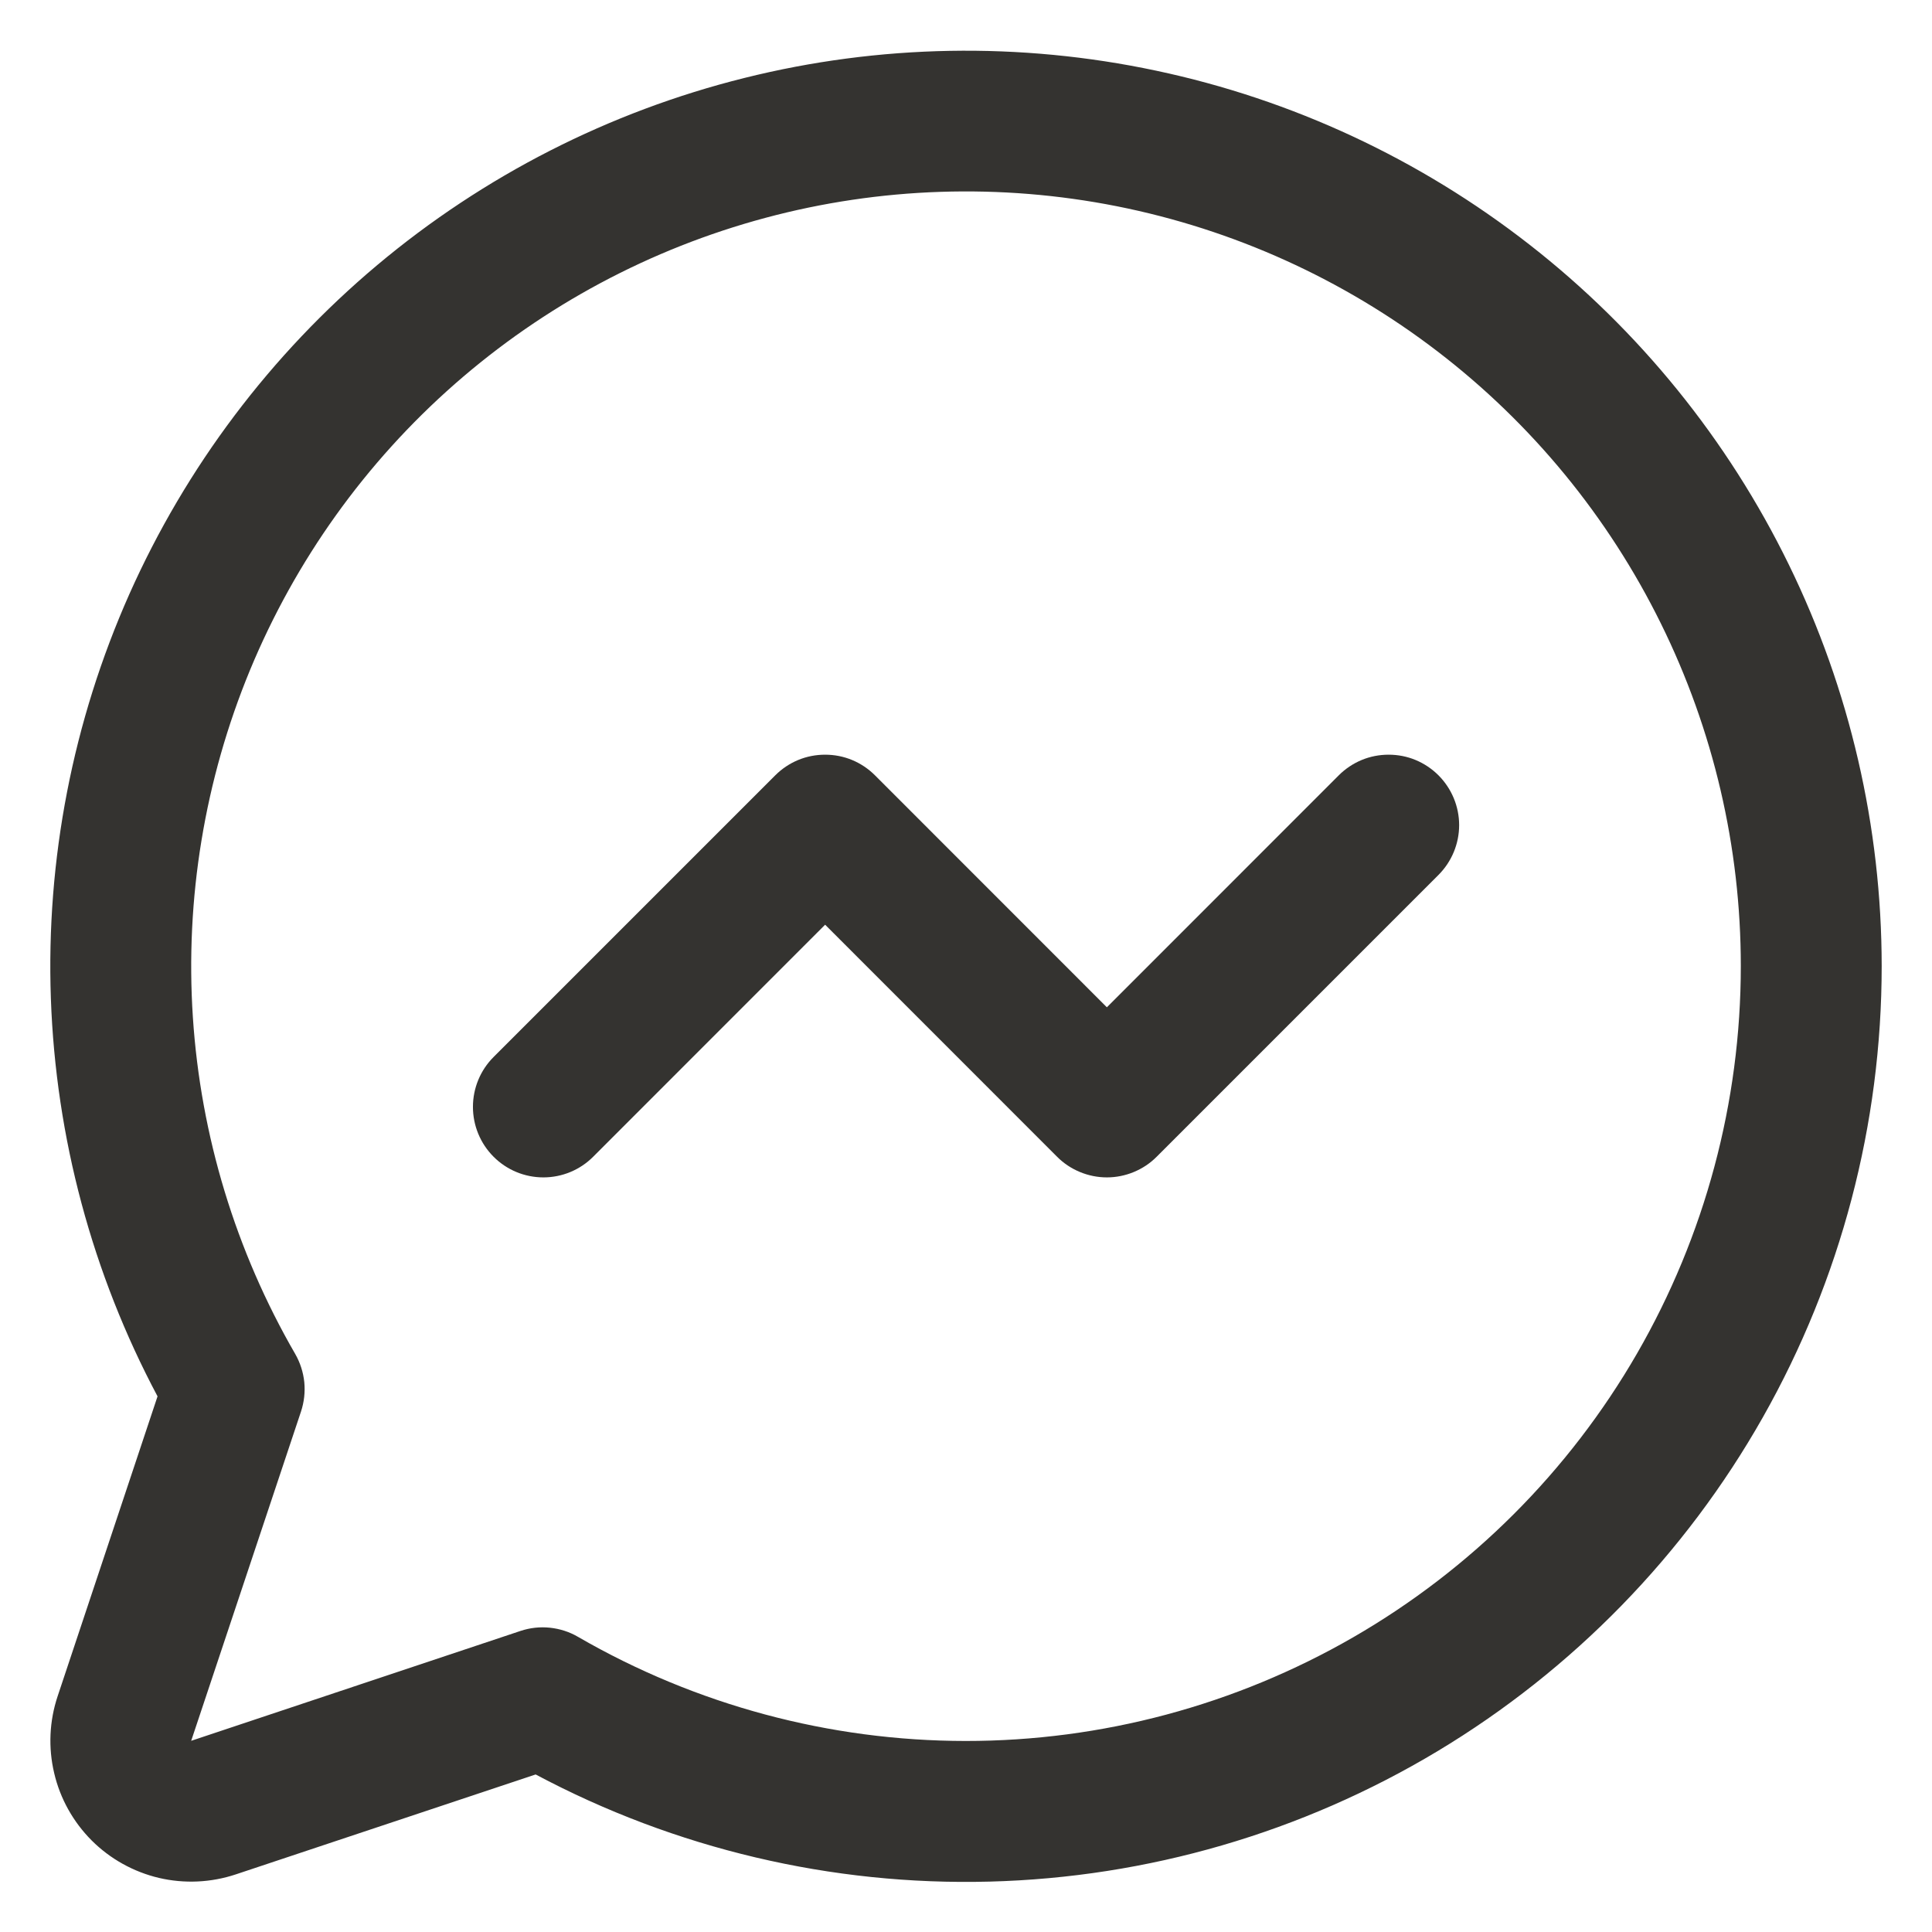 <svg width="24" height="24" viewBox="0 0 24 24" fill="none" xmlns="http://www.w3.org/2000/svg">
<path d="M17.869 9.631C17.95 9.712 18.015 9.809 18.059 9.915C18.103 10.021 18.126 10.135 18.126 10.25C18.126 10.365 18.103 10.479 18.059 10.585C18.015 10.691 17.95 10.788 17.869 10.869L14.369 14.369C14.288 14.451 14.191 14.515 14.085 14.559C13.979 14.603 13.865 14.626 13.75 14.626C13.635 14.626 13.521 14.603 13.415 14.559C13.309 14.515 13.212 14.451 13.131 14.369L10.25 11.487L7.369 14.369C7.205 14.534 6.982 14.626 6.75 14.626C6.518 14.626 6.295 14.534 6.131 14.369C5.967 14.205 5.875 13.982 5.875 13.75C5.875 13.518 5.967 13.295 6.131 13.131L9.631 9.631C9.712 9.55 9.809 9.485 9.915 9.441C10.021 9.397 10.135 9.375 10.25 9.375C10.365 9.375 10.479 9.397 10.585 9.441C10.691 9.485 10.788 9.55 10.869 9.631L13.75 12.513L16.631 9.631C16.712 9.55 16.809 9.485 16.915 9.441C17.021 9.397 17.135 9.375 17.25 9.375C17.365 9.375 17.479 9.397 17.585 9.441C17.691 9.485 17.788 9.55 17.869 9.631ZM23.375 12C23.375 13.964 22.867 15.895 21.9 17.604C20.933 19.313 19.54 20.743 17.857 21.754C16.173 22.765 14.257 23.323 12.293 23.374C10.33 23.425 8.387 22.966 6.654 22.043L2.93 23.284C2.621 23.387 2.29 23.402 1.974 23.328C1.658 23.253 1.368 23.092 1.138 22.862C0.909 22.632 0.747 22.343 0.673 22.026C0.598 21.71 0.613 21.379 0.716 21.071L1.957 17.346C1.146 15.821 0.693 14.131 0.632 12.404C0.571 10.677 0.905 8.959 1.607 7.38C2.31 5.802 3.363 4.404 4.686 3.293C6.01 2.182 7.569 1.387 9.245 0.969C10.922 0.55 12.671 0.519 14.362 0.878C16.052 1.236 17.638 1.976 19 3.039C20.362 4.102 21.464 5.462 22.222 7.015C22.98 8.567 23.374 10.272 23.375 12ZM21.625 12C21.625 10.524 21.285 9.067 20.631 7.743C19.978 6.419 19.029 5.263 17.857 4.365C16.685 3.467 15.323 2.85 13.874 2.562C12.426 2.275 10.931 2.324 9.505 2.707C8.079 3.09 6.761 3.795 5.651 4.769C4.541 5.743 3.671 6.959 3.106 8.323C2.542 9.688 2.299 11.163 2.396 12.637C2.493 14.11 2.928 15.541 3.667 16.819C3.729 16.927 3.767 17.046 3.78 17.169C3.792 17.293 3.778 17.417 3.739 17.535L2.375 21.625L6.466 20.26C6.583 20.221 6.708 20.207 6.831 20.22C6.954 20.233 7.074 20.271 7.181 20.334C8.644 21.18 10.304 21.626 11.995 21.627C13.685 21.628 15.346 21.183 16.81 20.339C18.274 19.494 19.49 18.279 20.335 16.815C21.18 15.351 21.625 13.691 21.625 12Z" fill="#343330"/>
</svg>
